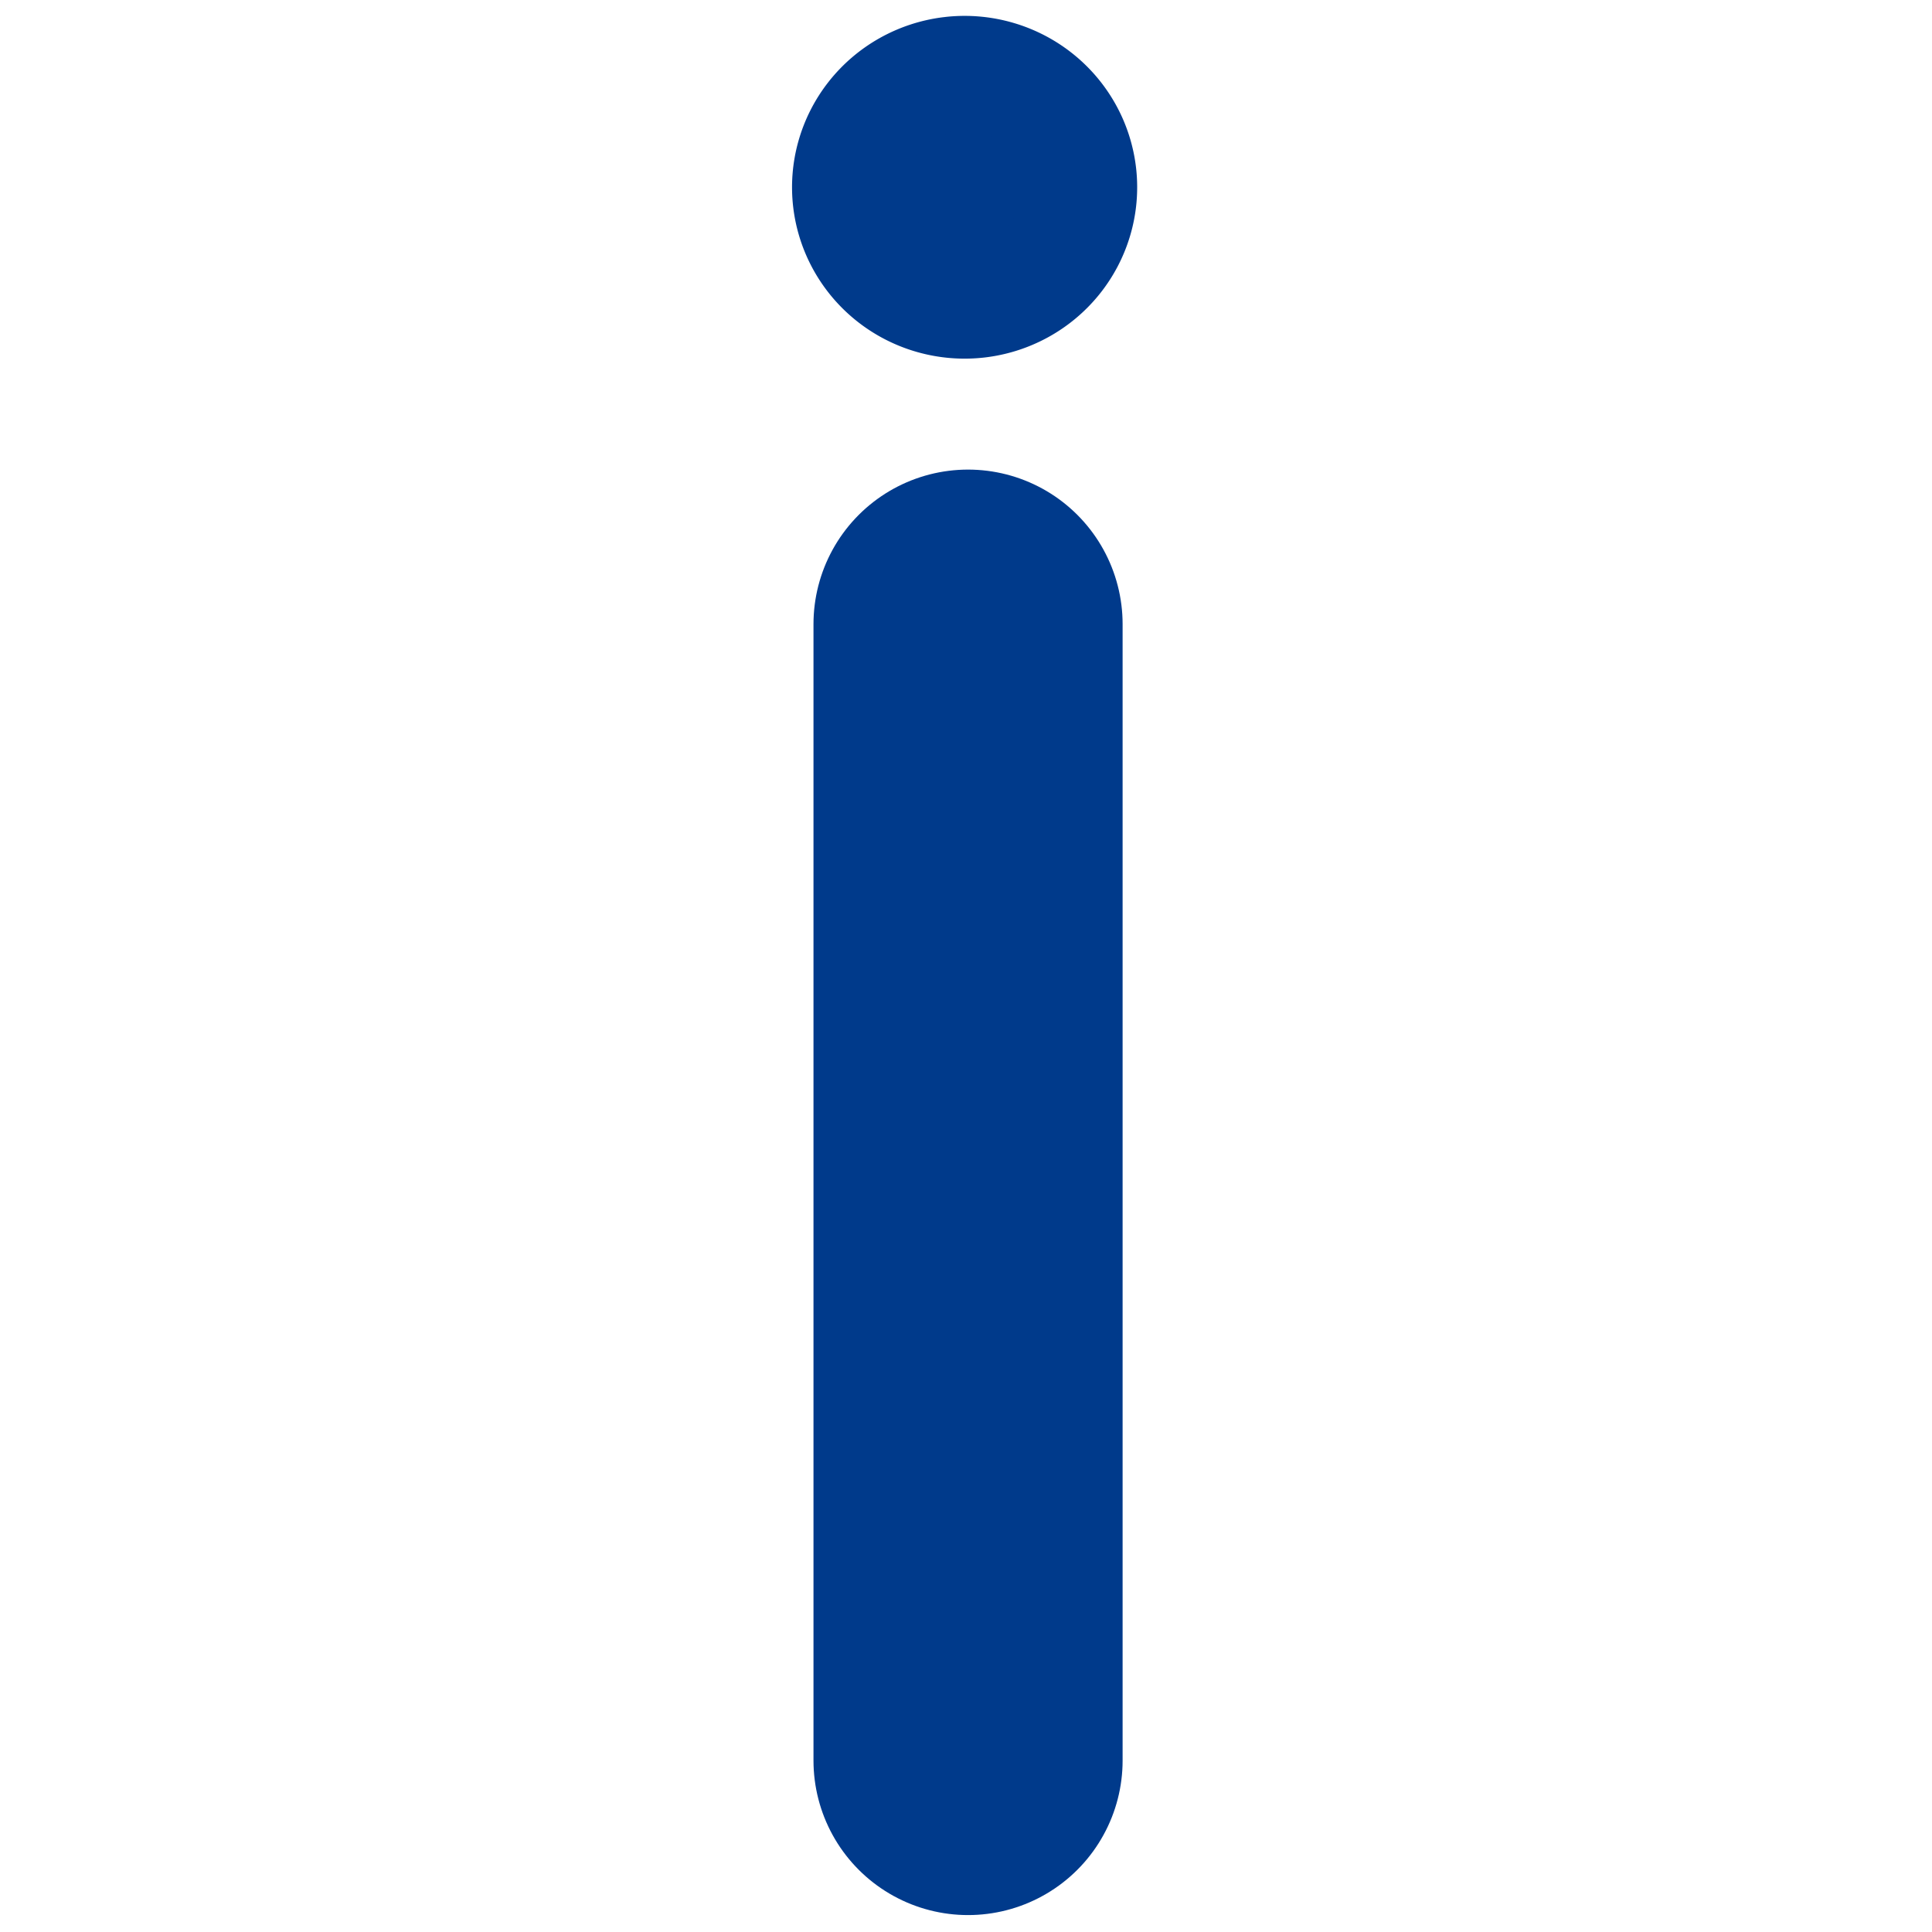 <?xml version="1.0" encoding="UTF-8" standalone="no"?>
<!-- Created with Inkscape (http://www.inkscape.org/) -->

<svg
   xmlns:dc="http://purl.org/dc/elements/1.1/"
   xmlns:cc="http://creativecommons.org/ns#"
   xmlns:rdf="http://www.w3.org/1999/02/22-rdf-syntax-ns#"
   xmlns:svg="http://www.w3.org/2000/svg"
   xmlns="http://www.w3.org/2000/svg"
   xmlns:sodipodi="http://sodipodi.sourceforge.net/DTD/sodipodi-0.dtd"
   xmlns:inkscape="http://www.inkscape.org/namespaces/inkscape"
   width="50"
   height="50"
   viewBox="0 0 50 50"
   id="svg2"
   version="1.1"
   inkscape:version="0.92.2 5c3e80d, 2017-08-06"
   sodipodi:docname="info.svg"
   inkscape:export-filename="/home/farschad/QtProjekte/IDE-Data/IdeData/images/InfoDown.png"
   inkscape:export-xdpi="96"
   inkscape:export-ydpi="96">
  <defs
     id="defs4" />
  <sodipodi:namedview
     id="base"
     pagecolor="#ffffff"
     bordercolor="#666666"
     borderopacity="1.0"
     inkscape:pageopacity="0.0"
     inkscape:pageshadow="2"
     inkscape:zoom="9.3441916"
     inkscape:cx="-5.2173039"
     inkscape:cy="22.856338"
     inkscape:document-units="px"
     inkscape:current-layer="layer1"
     showgrid="true"
     units="px"
     inkscape:window-width="1440"
     inkscape:window-height="835"
     inkscape:window-x="1024"
     inkscape:window-y="0"
     inkscape:window-maximized="1"
     inkscape:snap-others="false"
     inkscape:snap-nodes="false"
     inkscape:snap-global="false">
    <inkscape:grid
       type="xygrid"
       id="grid4136" />
  </sodipodi:namedview>
  <g
     inkscape:label="Ebene 1"
     inkscape:groupmode="layer"
     id="layer1"
     transform="translate(0,-1002.362)">
    <path
       style="fill:#003a8b;fill-rule:evenodd;stroke:#003a8b;stroke-width:8;stroke-linecap:round;stroke-linejoin:miter;stroke-miterlimit:4;stroke-dasharray:none;stroke-opacity:1;fill-opacity:1"
       d="m 25.053,1018.515 v 29.409"
       id="path4140"
       inkscape:connector-curvature="0" />
    <path
       style="fill:#003a8b;fill-opacity:1;fill-rule:evenodd;stroke:#003a8b;stroke-width:2.967;stroke-linecap:round;stroke-linejoin:round;stroke-miterlimit:4;stroke-dasharray:none;stroke-dashoffset:0;stroke-opacity:1"
       id="path4214"
       sodipodi:type="arc"
       sodipodi:cx="24.963367"
       sodipodi:cy="1007.2083"
       sodipodi:rx="2.9825253"
       sodipodi:ry="2.9519436"
       sodipodi:start="4.6097279"
       sodipodi:end="4.5864973"
       d="m 24.658,1004.272 a 2.983,2.952 0 0 1 3.271,2.617 2.983,2.952 0 0 1 -2.625,3.252 2.983,2.952 0 0 1 -3.301,-2.579 2.983,2.952 0 0 1 2.587,-3.282"
       sodipodi:open="true" />
  </g>
</svg>
